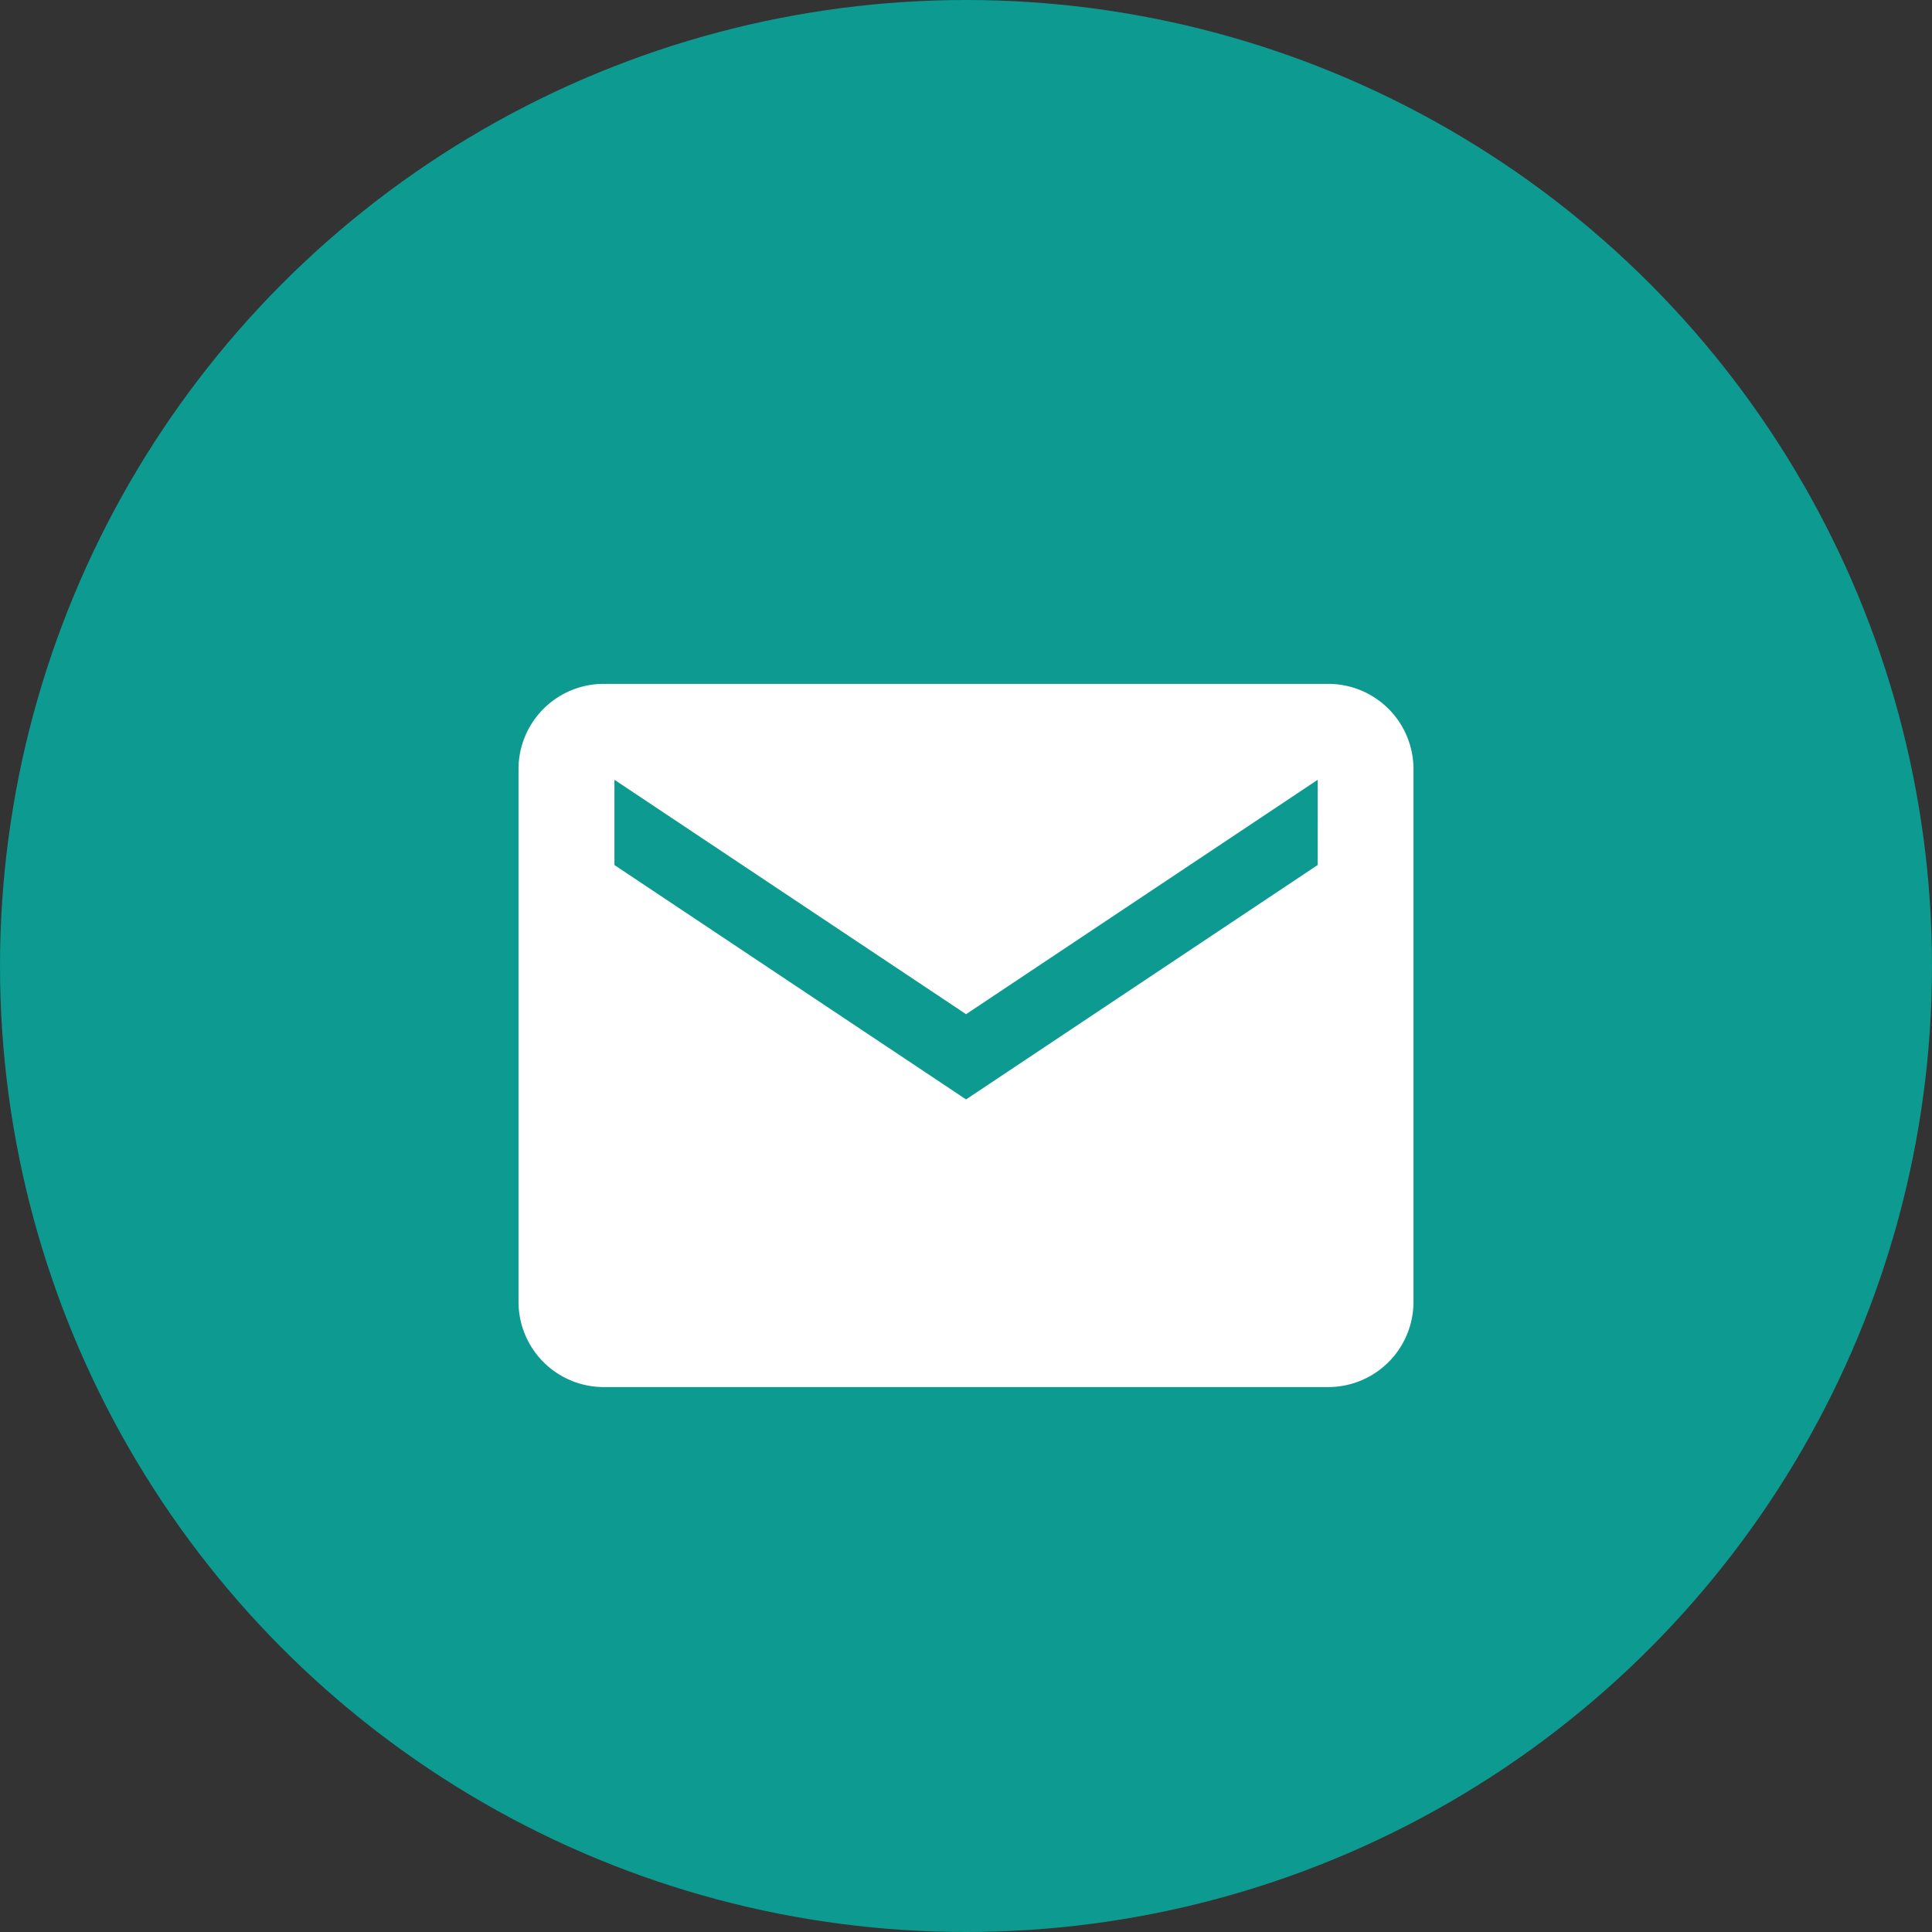<svg xmlns="http://www.w3.org/2000/svg" width="34" height="34" viewBox="0 0 34 34">
  <rect x="0" y="0" width="34" height="34" fill="#333333" stroke="none"/>
  <g id="グループ_9469" data-name="グループ 9469" transform="translate(-1070 -24.778)">
    <circle id="楕円形_21" data-name="楕円形 21" cx="17" cy="17" r="17" transform="translate(1070 24.778)" fill="#0d9a90"/>
    <path id="Icon_ionic-md-mail" data-name="Icon ionic-md-mail" d="M16.5,5.625H3.75a1.5,1.5,0,0,0-1.5,1.5V16.5A1.5,1.5,0,0,0,3.75,18H16.5A1.5,1.5,0,0,0,18,16.5V7.125A1.5,1.5,0,0,0,16.5,5.625Zm-.187,3.188-6.187,4.125L3.938,8.813v-1.5l6.188,4.125,6.188-4.125Z" transform="translate(1076.875 31.188)" fill="#fff"/>
  </g>
</svg>
